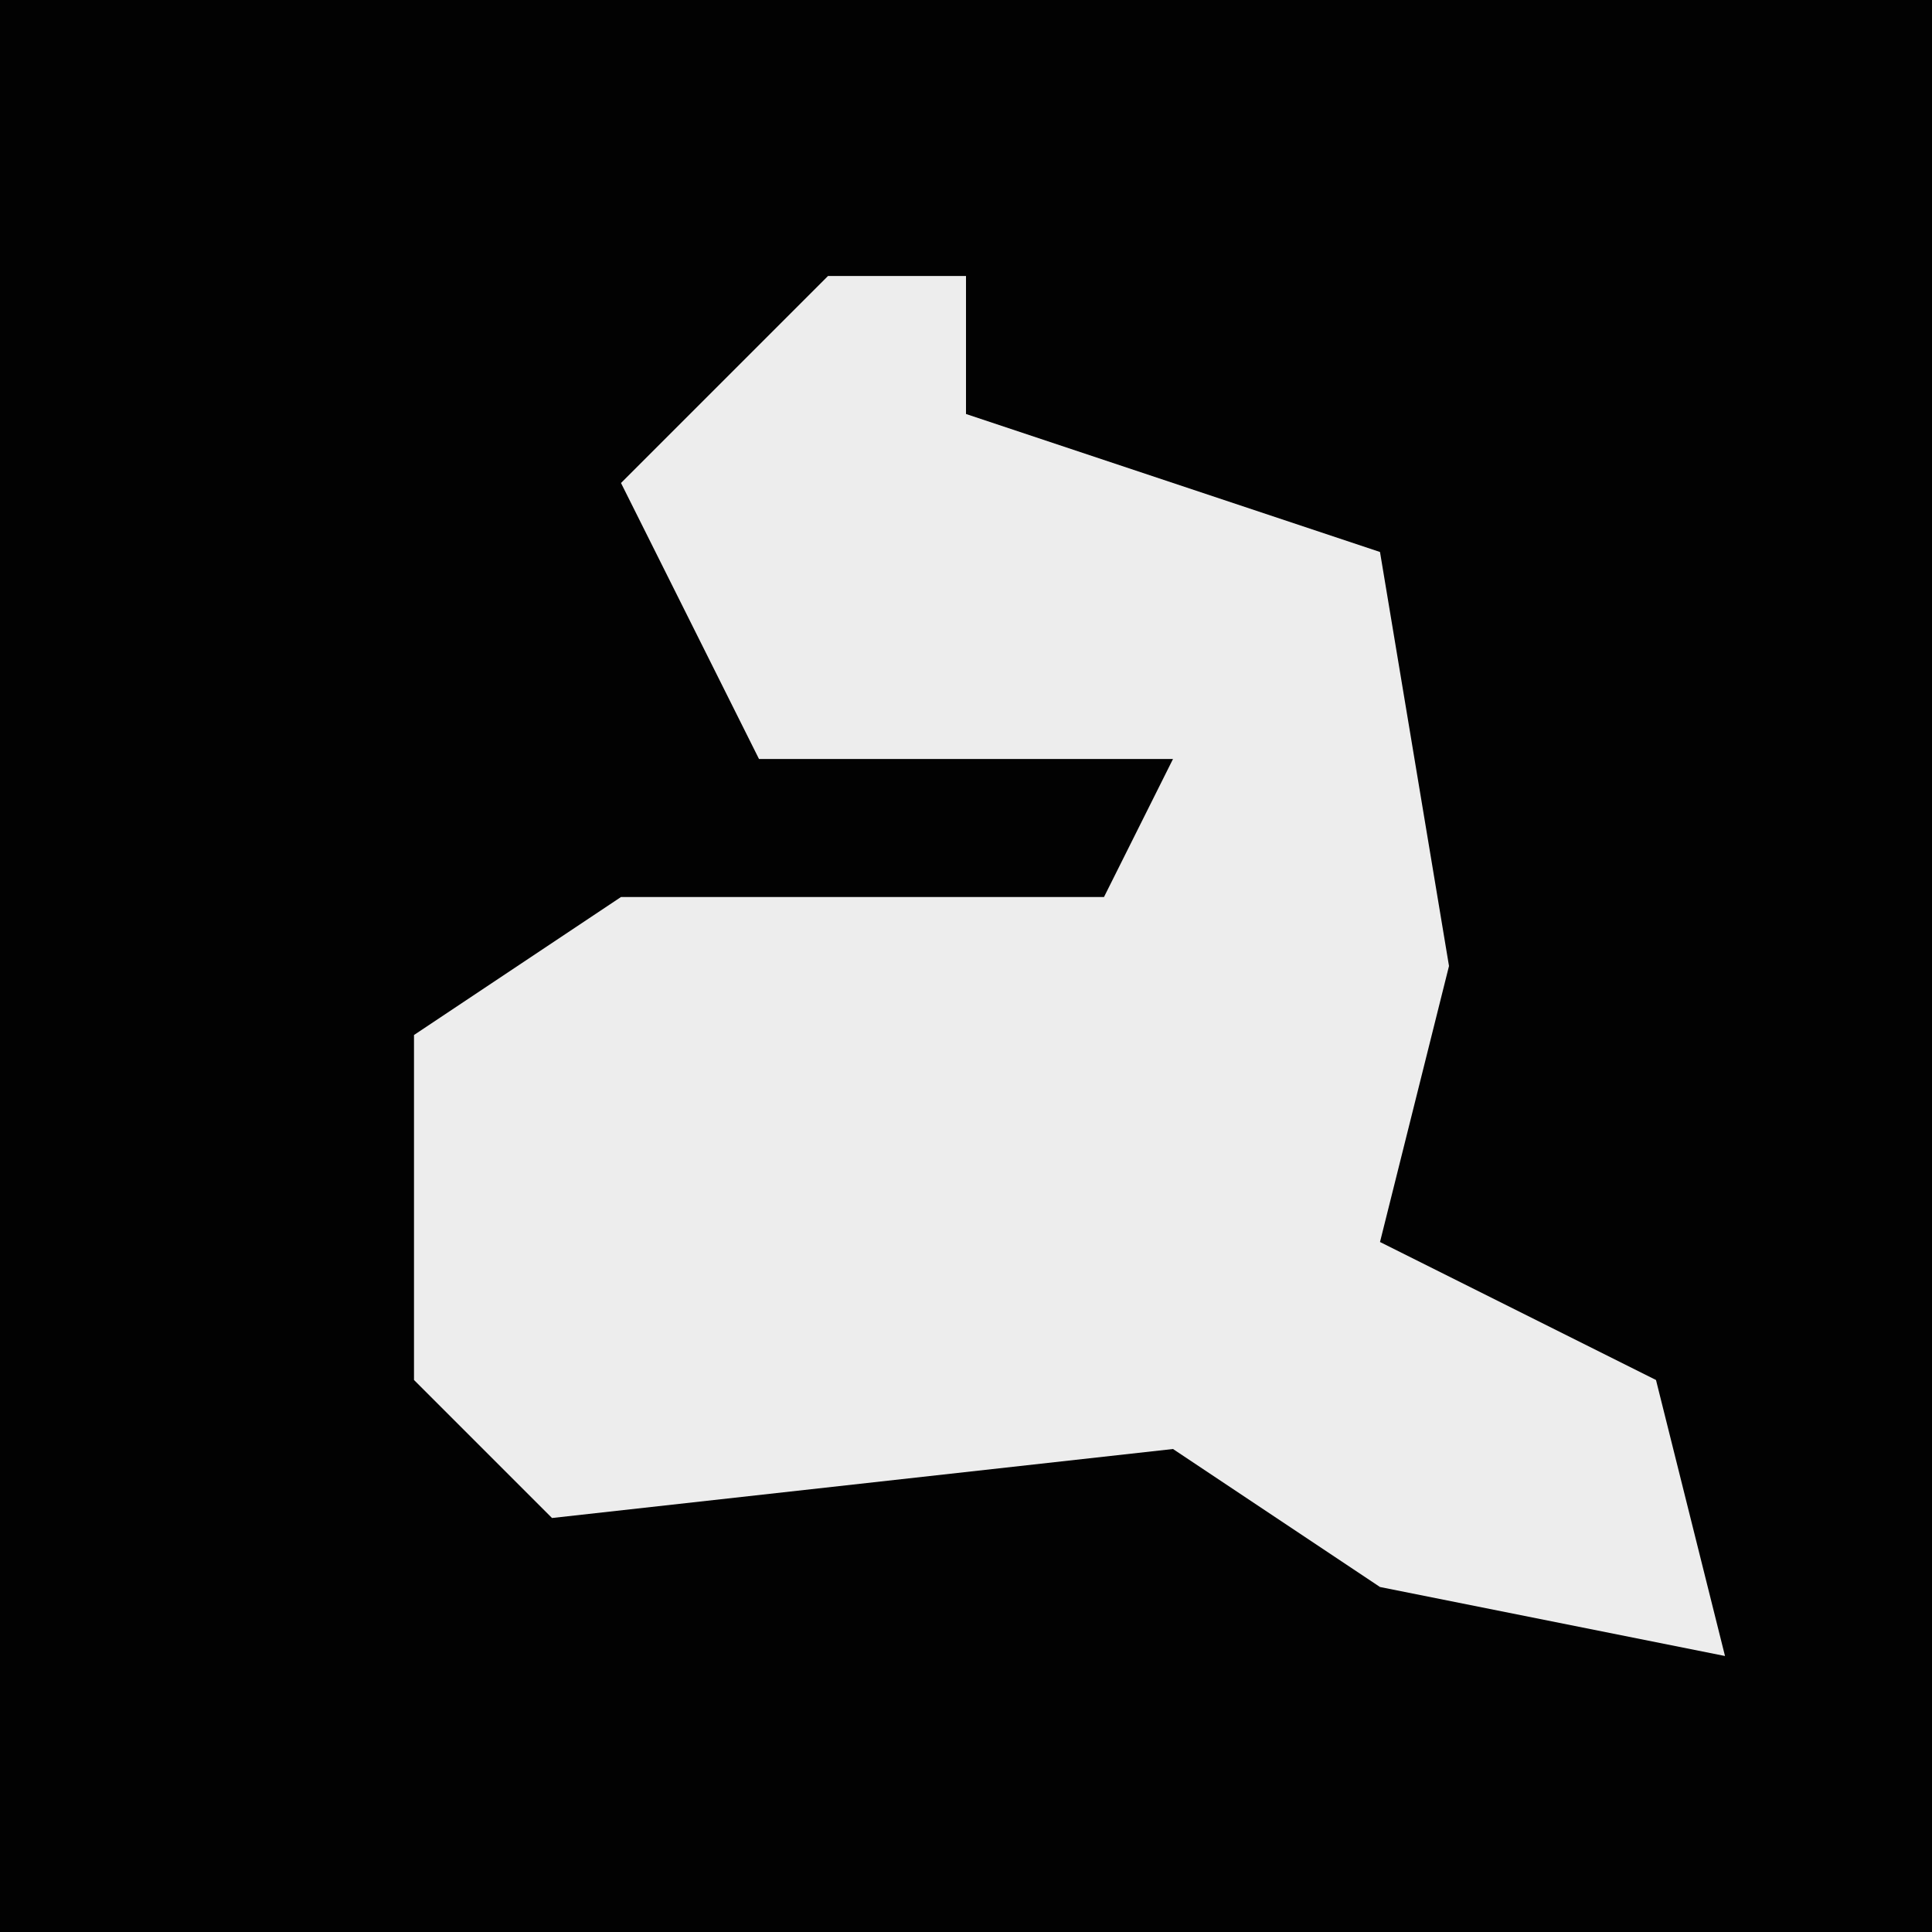 <?xml version="1.0" encoding="UTF-8"?>
<svg version="1.1" xmlns="http://www.w3.org/2000/svg" width="28" height="28">
<path d="M0,0 L28,0 L28,28 L0,28 Z " fill="#020202" transform="translate(0,0)"/>
<path d="M0,0 L2,0 L2,2 L8,4 L9,10 L8,14 L12,16 L13,20 L8,19 L5,17 L-4,18 L-6,16 L-6,11 L-3,9 L4,9 L5,7 L-1,7 L-3,3 Z " fill="#EDEDED" transform="translate(12,4)"/>
</svg>
